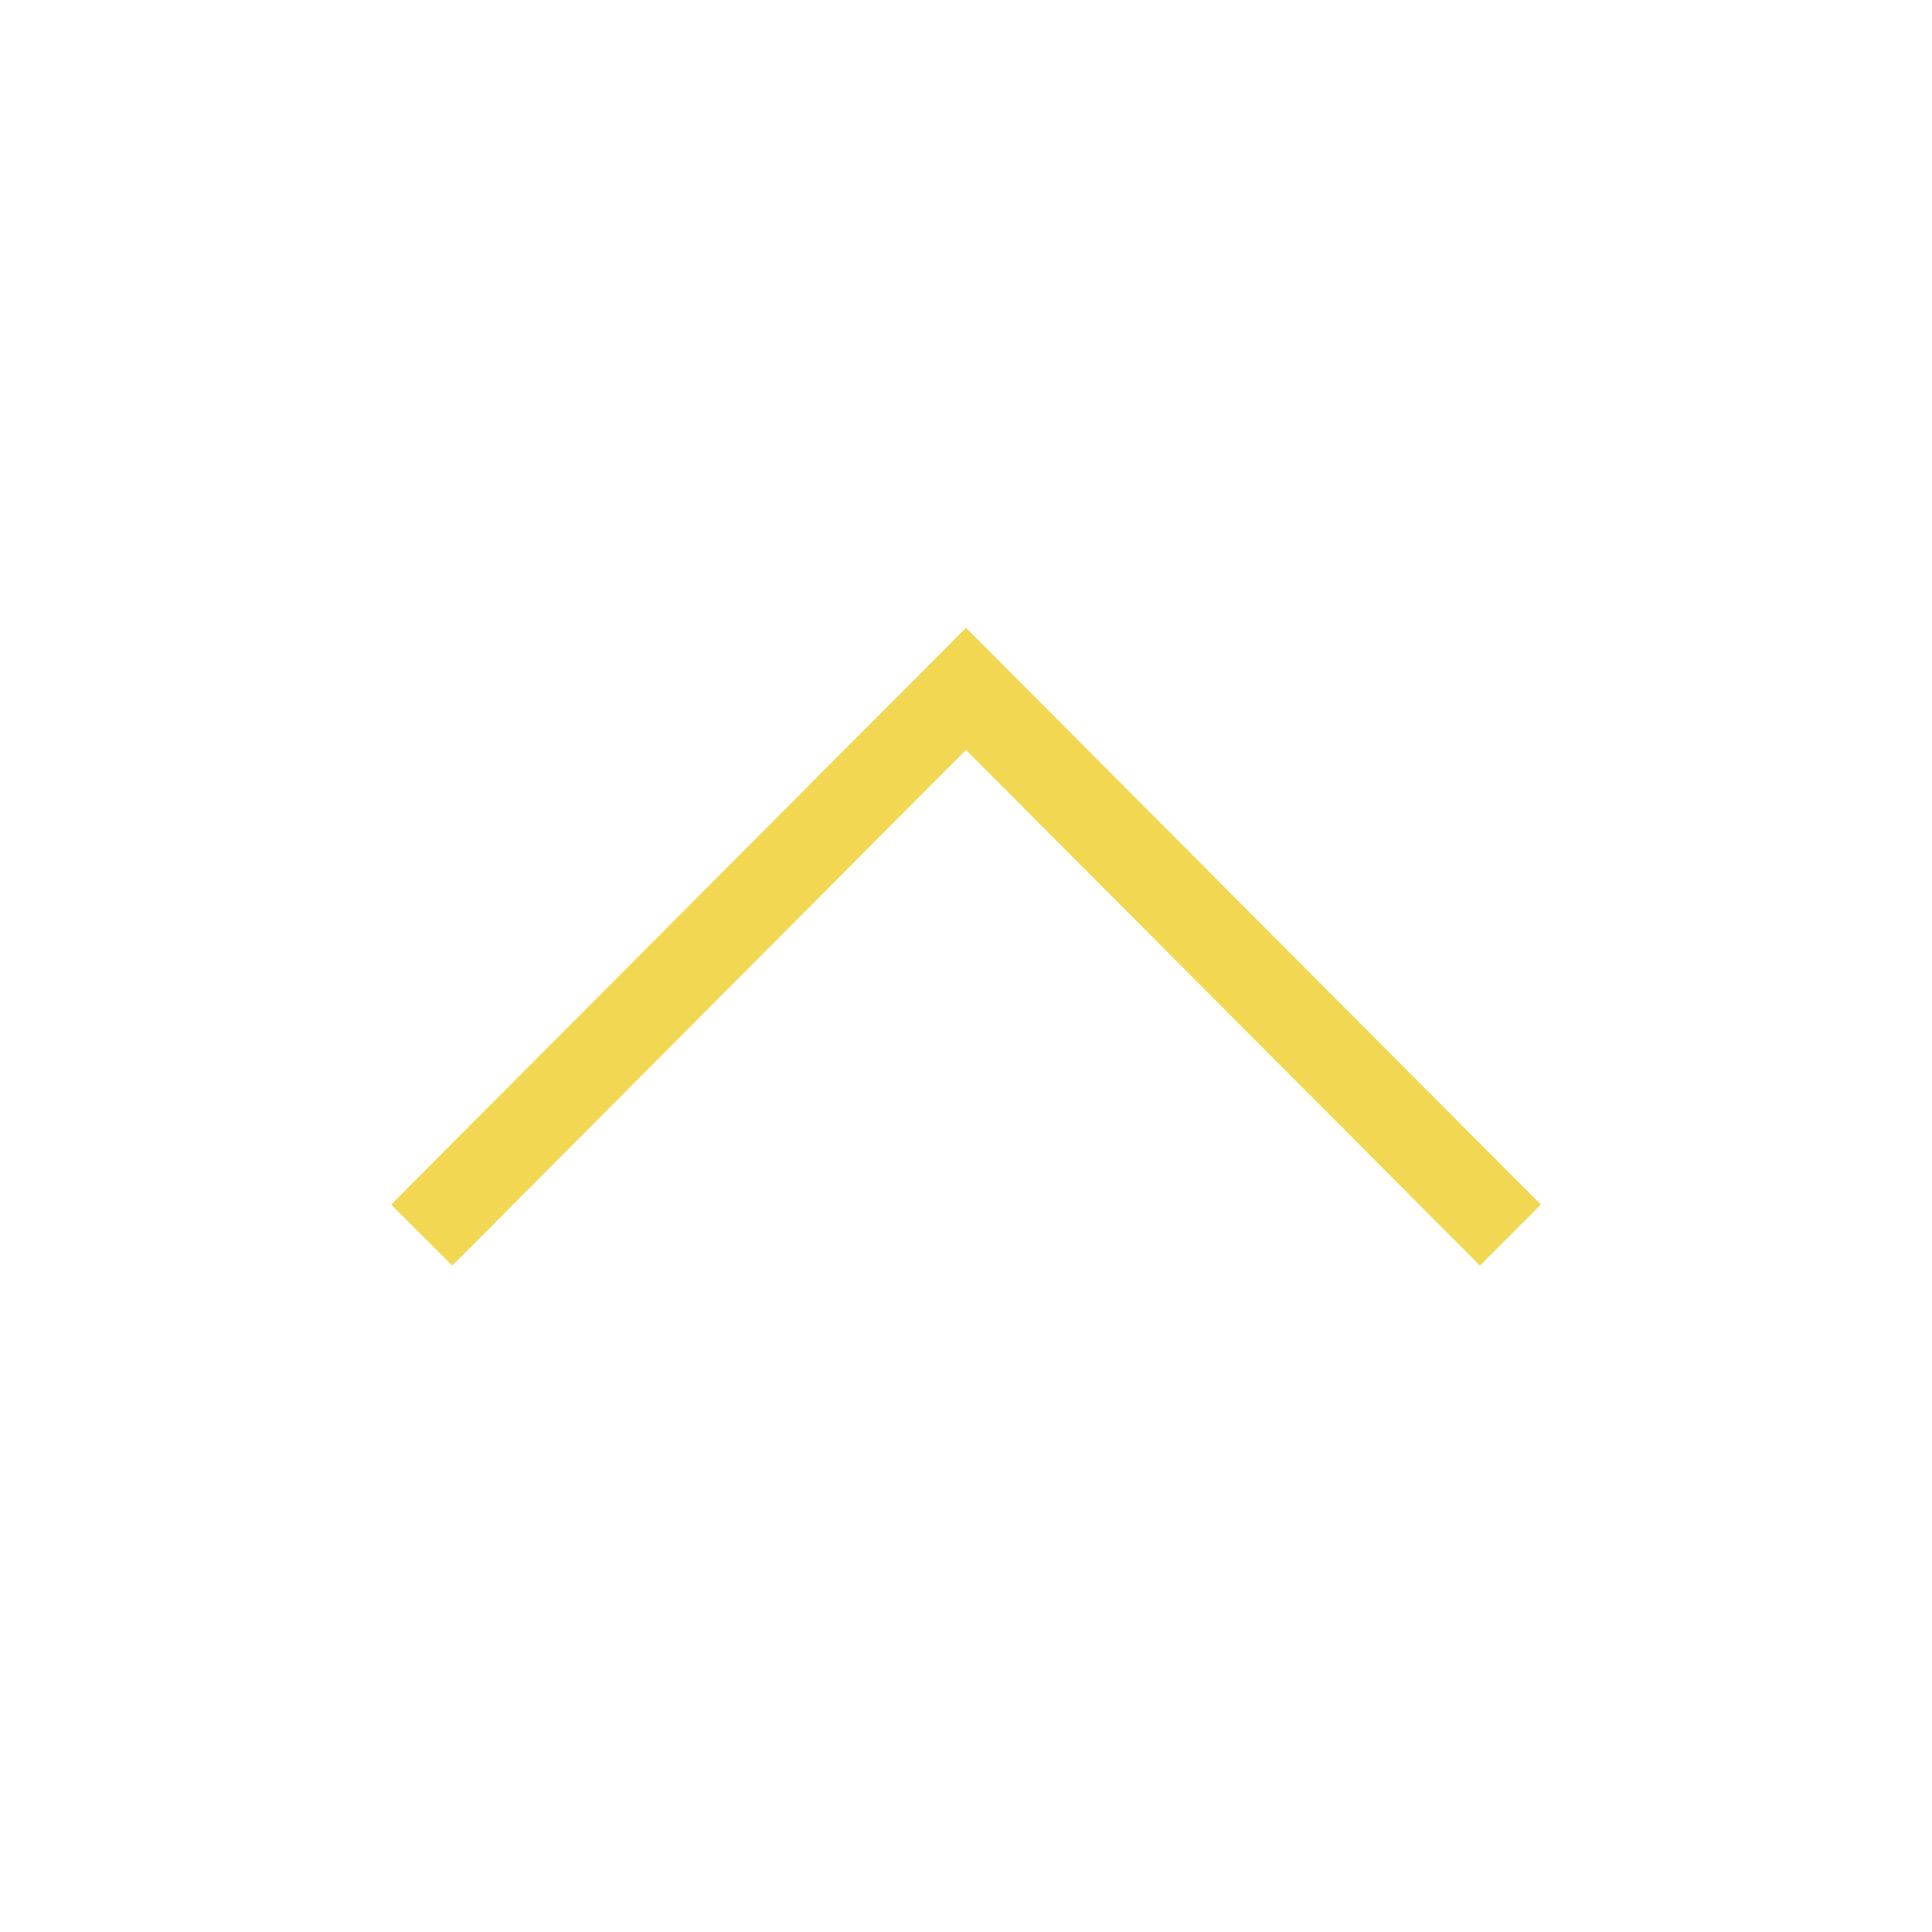 <svg width="18" height="18" viewBox="0 0 18 18" fill="none" xmlns="http://www.w3.org/2000/svg">
    <path d="M9 5.849L14.356 11.223L13.788 11.791L9 6.987L4.214 11.791L3.644 11.223L9 5.849Z" fill="#F2D852"/>
</svg>
